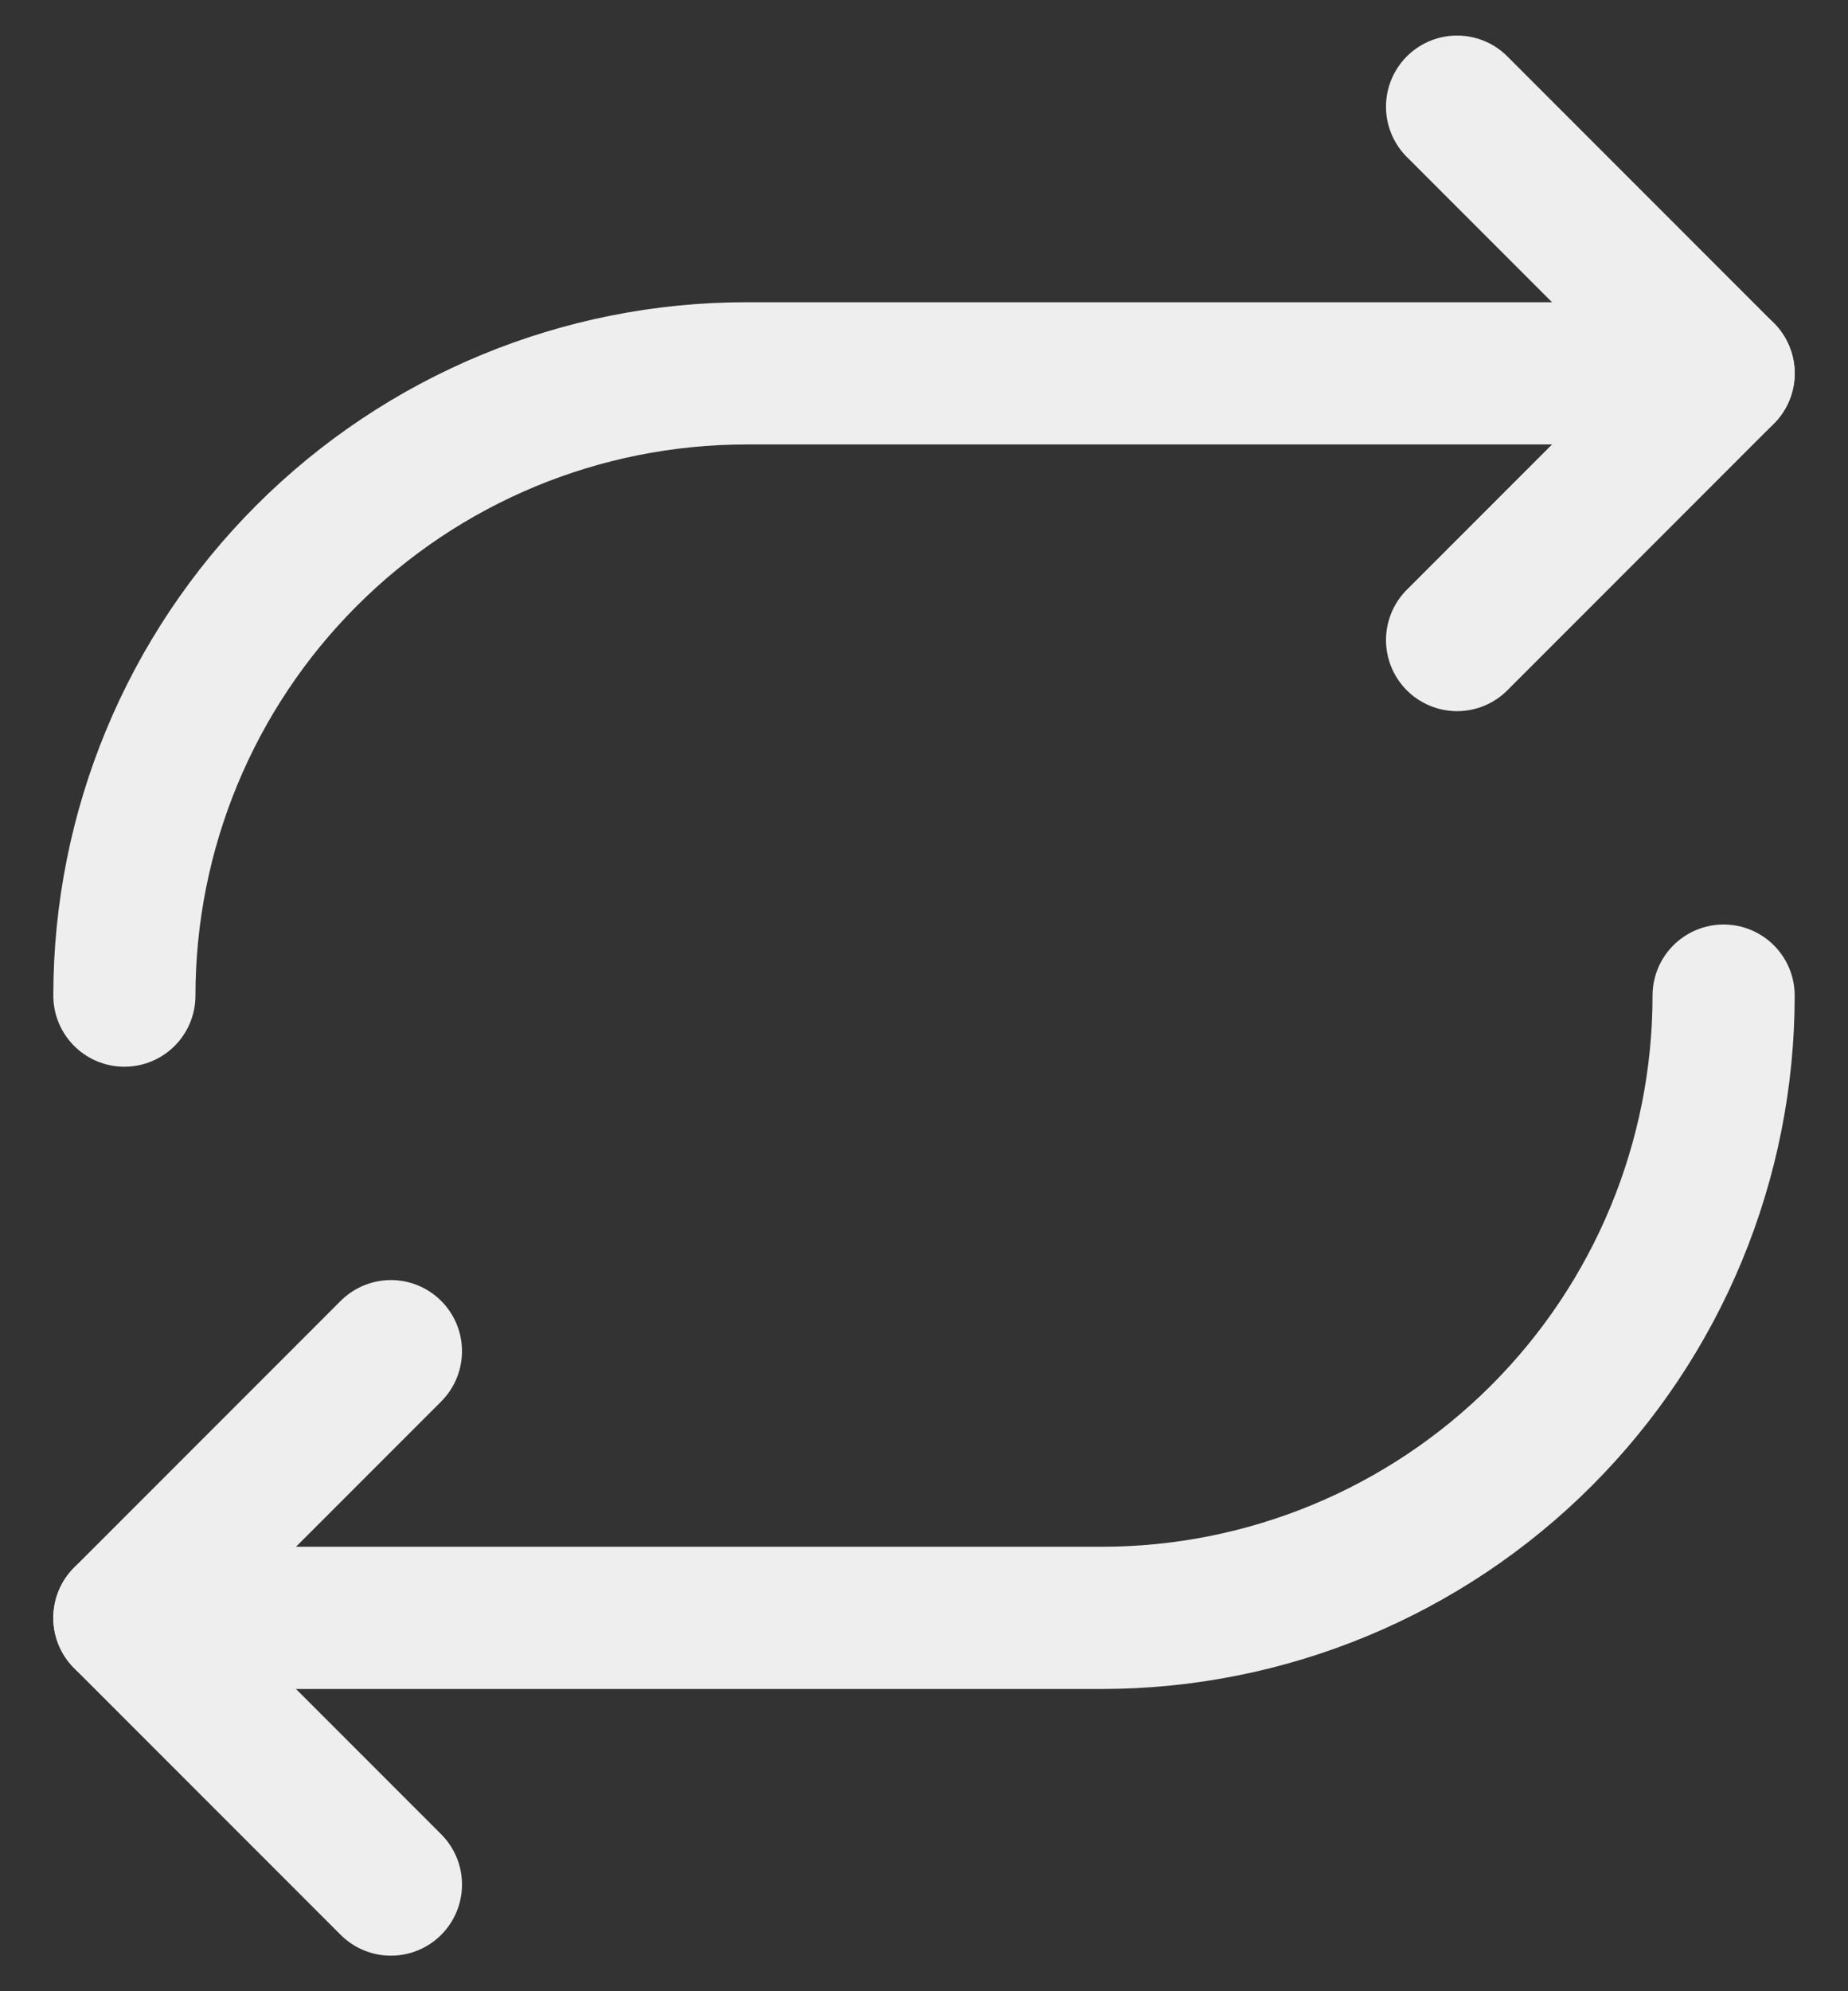 <svg width="26" height="28" viewBox="0 0 26 28" fill="none" xmlns="http://www.w3.org/2000/svg">
<rect x="0" y="0" width="26" height="28" fill="#333333" stroke="none"/>
<path d="M20.5 1.5L24.25 5.25L20.5 9" stroke="#EEEEEE" stroke-width="2" stroke-linecap="round" stroke-linejoin="round"/>
<path d="M5.5 26.5L1.75 22.75L5.5 19" stroke="#EEEEEE" stroke-width="2" stroke-linecap="round" stroke-linejoin="round"/>
<path d="M24.25 5.25H10.5C8.179 5.25 5.954 6.172 4.313 7.813C2.672 9.454 1.75 11.679 1.75 14" stroke="#EEEEEE" stroke-width="2" stroke-linecap="round" stroke-linejoin="round"/>
<path d="M1.75 22.75H15.5C17.821 22.75 20.046 21.828 21.687 20.187C23.328 18.546 24.25 16.321 24.25 14" stroke="#EEEEEE" stroke-width="2" stroke-linecap="round" stroke-linejoin="round"/>
</svg>
